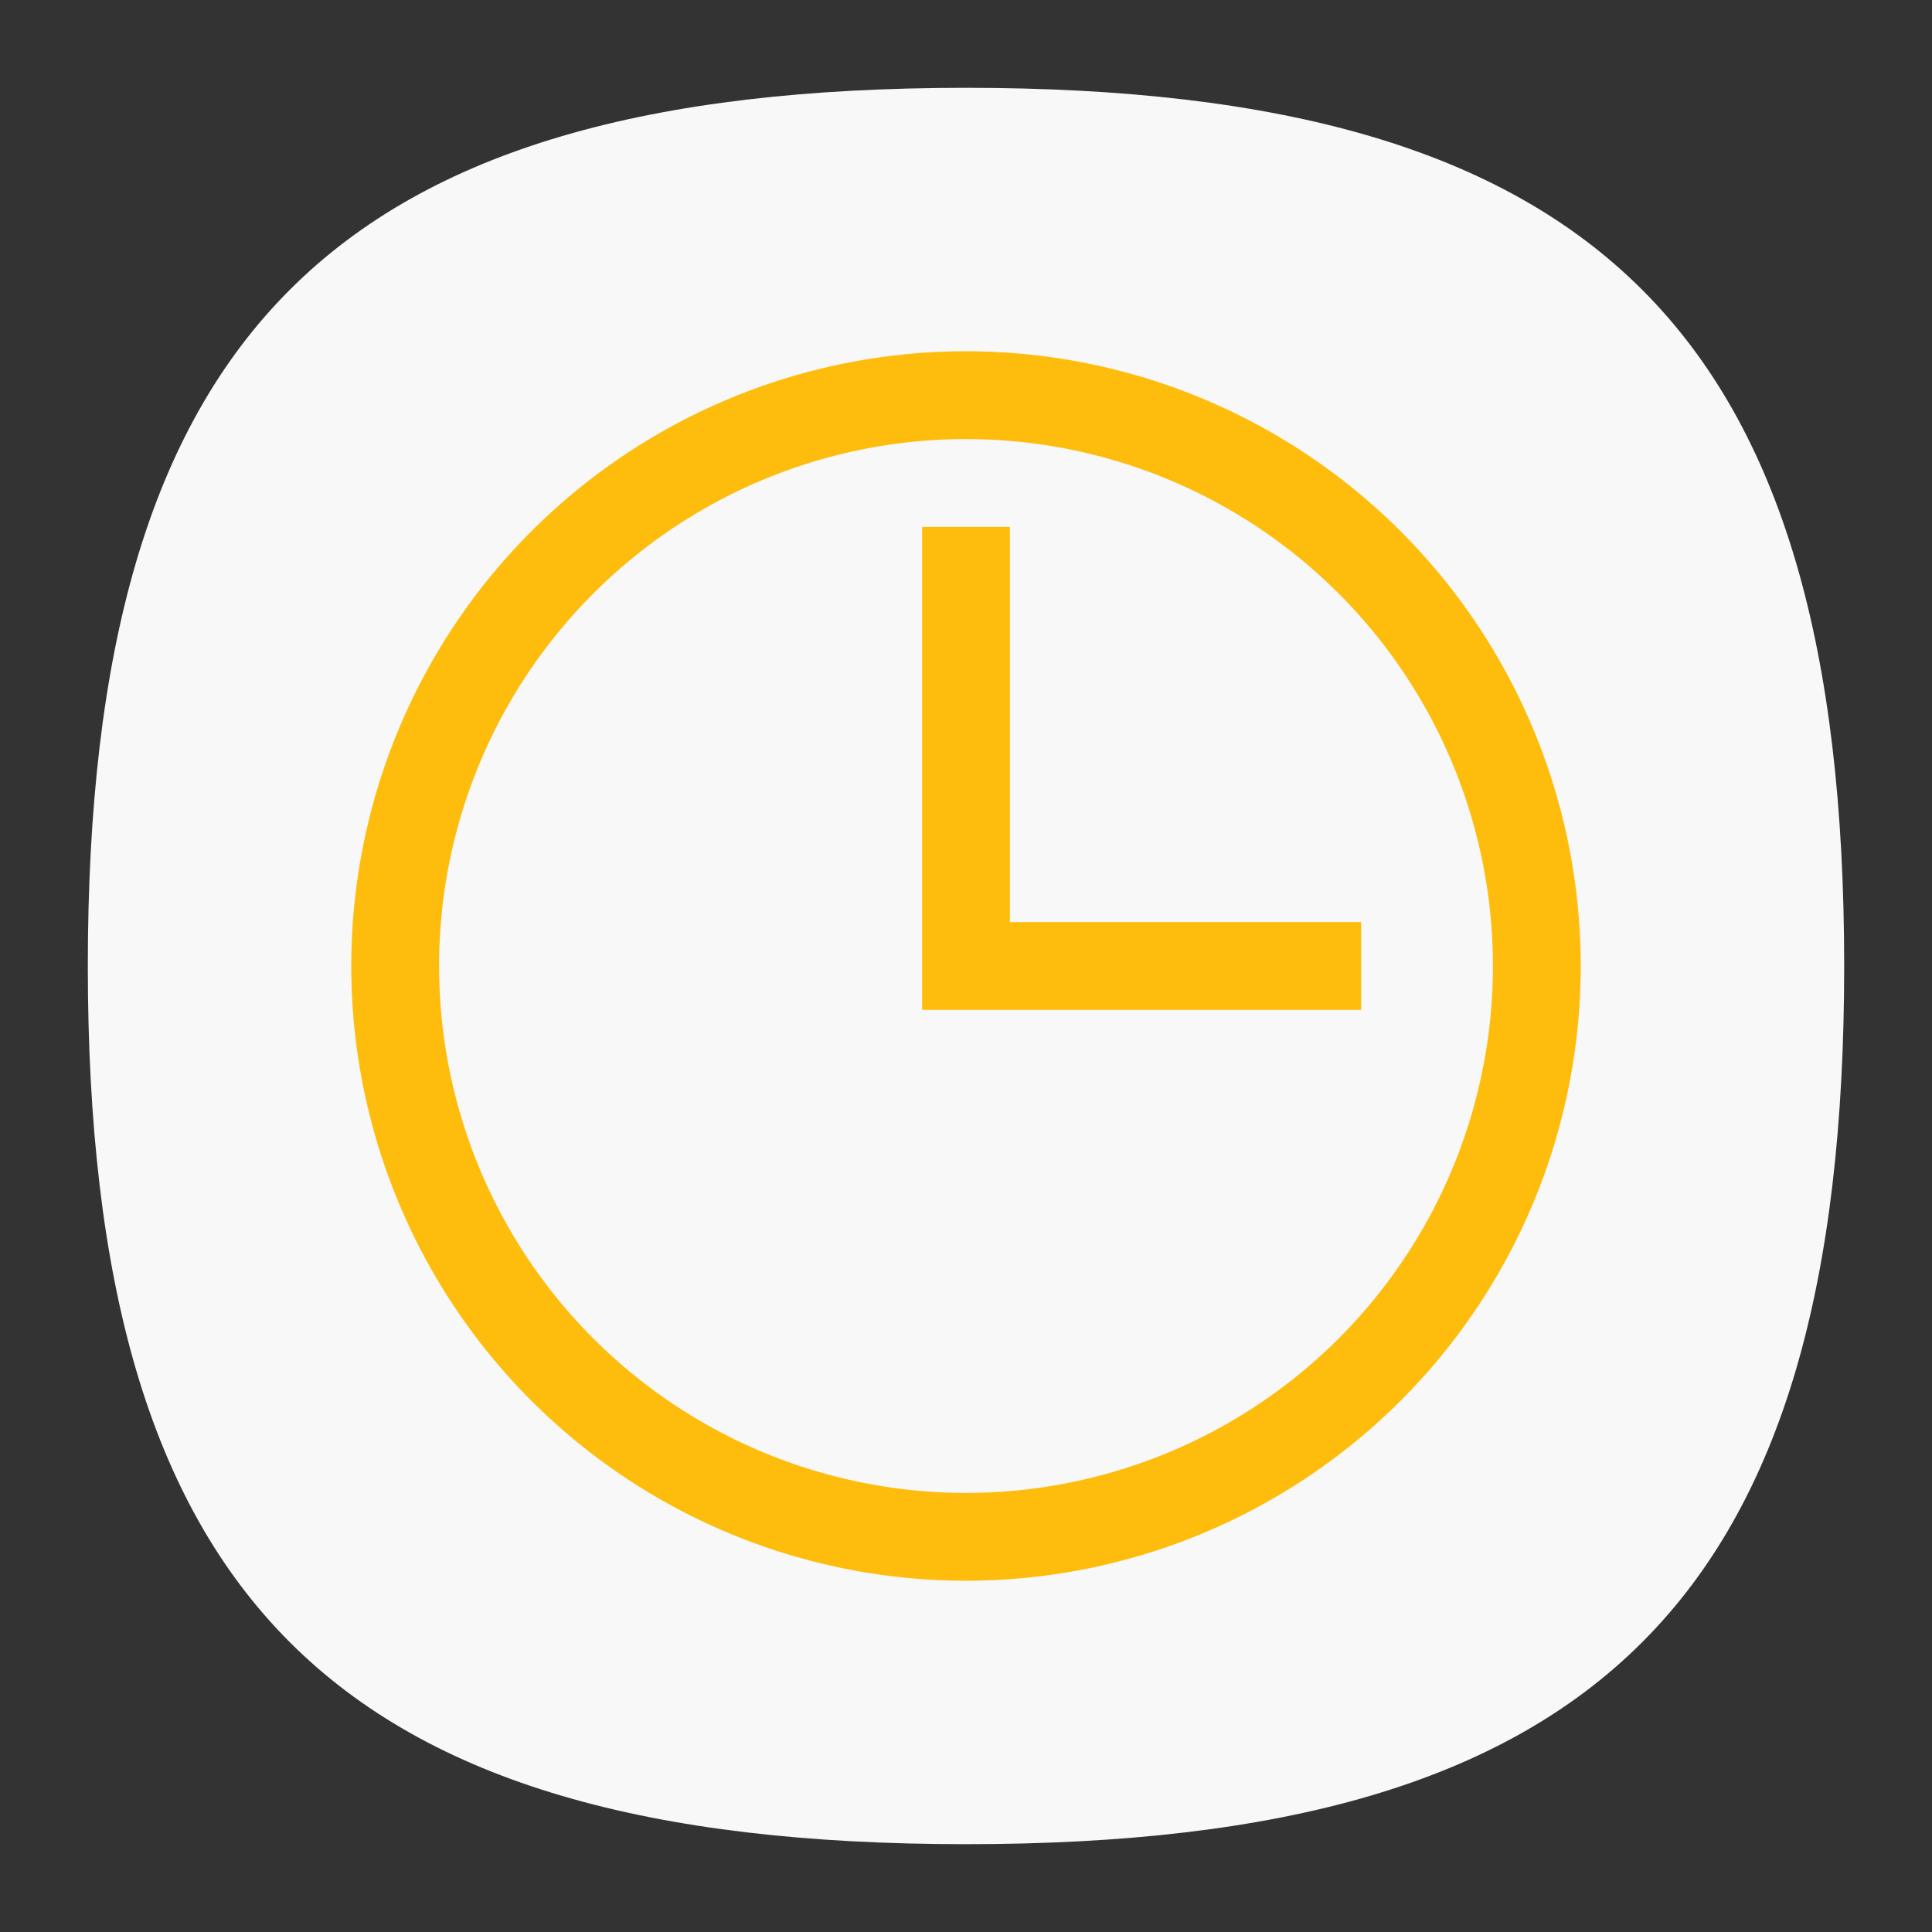 <?xml version="1.0" encoding="UTF-8" standalone="no"?>
<svg
   viewbox="0 0 200 200"
   version="1.1"
   id="svg4"
   sodipodi:docname="folder-temp.svg"
   width="22"
   height="22"
   inkscape:version="1.1.1 (3bf5ae0d25, 2021-09-20, custom)"
   xmlns:inkscape="http://www.inkscape.org/namespaces/inkscape"
   xmlns:sodipodi="http://sodipodi.sourceforge.net/DTD/sodipodi-0.dtd"
   xmlns="http://www.w3.org/2000/svg"
   xmlns:svg="http://www.w3.org/2000/svg">
  <rect width="100%" height="100%" fill="#333333" stroke="none"/>
  <defs
     id="defs8" />
  <sodipodi:namedview
     id="namedview6"
     pagecolor="#ffffff"
     bordercolor="#666666"
     borderopacity="1.0"
     inkscape:pageshadow="2"
     inkscape:pageopacity="0.0"
     inkscape:pagecheckerboard="0"
     showgrid="false"
     inkscape:zoom="26.125"
     inkscape:cx="9.8373206"
     inkscape:cy="14.564593"
     inkscape:window-width="1920"
     inkscape:window-height="996"
     inkscape:window-x="0"
     inkscape:window-y="0"
     inkscape:window-maximized="1"
     inkscape:current-layer="svg4"
     showguides="false"
     inkscape:lockguides="false" />
  <path
     d="M 1,11 C 1,3.8 3.8,1 11,1 18.2,1 21,3.8 21,11 21,18.2 18.2,21 11,21 3.8,21 1,18.2 1,11"
     id="path2"
     style="fill:#f8f8f8;fill-opacity:1;stroke-width:0.1" />
  <path
     id="path924"
     style="fill:#febd0c;stroke-width:4;stroke-linecap:round;stroke-linejoin:round;fill-opacity:1"
     d="M 11 4 A 7 7 0 0 0 4 11 A 7 7 0 0 0 11 18 A 7 7 0 0 0 18 11 A 7 7 0 0 0 11 4 z M 11 5 A 6 6 0 0 1 17 11 A 6 6 0 0 1 11 17 A 6 6 0 0 1 5 11 A 6 6 0 0 1 11 5 z M 10.5 6 L 10.5 10.5 L 10.5 11.5 L 15.5 11.5 L 15.5 10.5 L 11.5 10.5 L 11.5 6 L 10.5 6 z " />
</svg>

